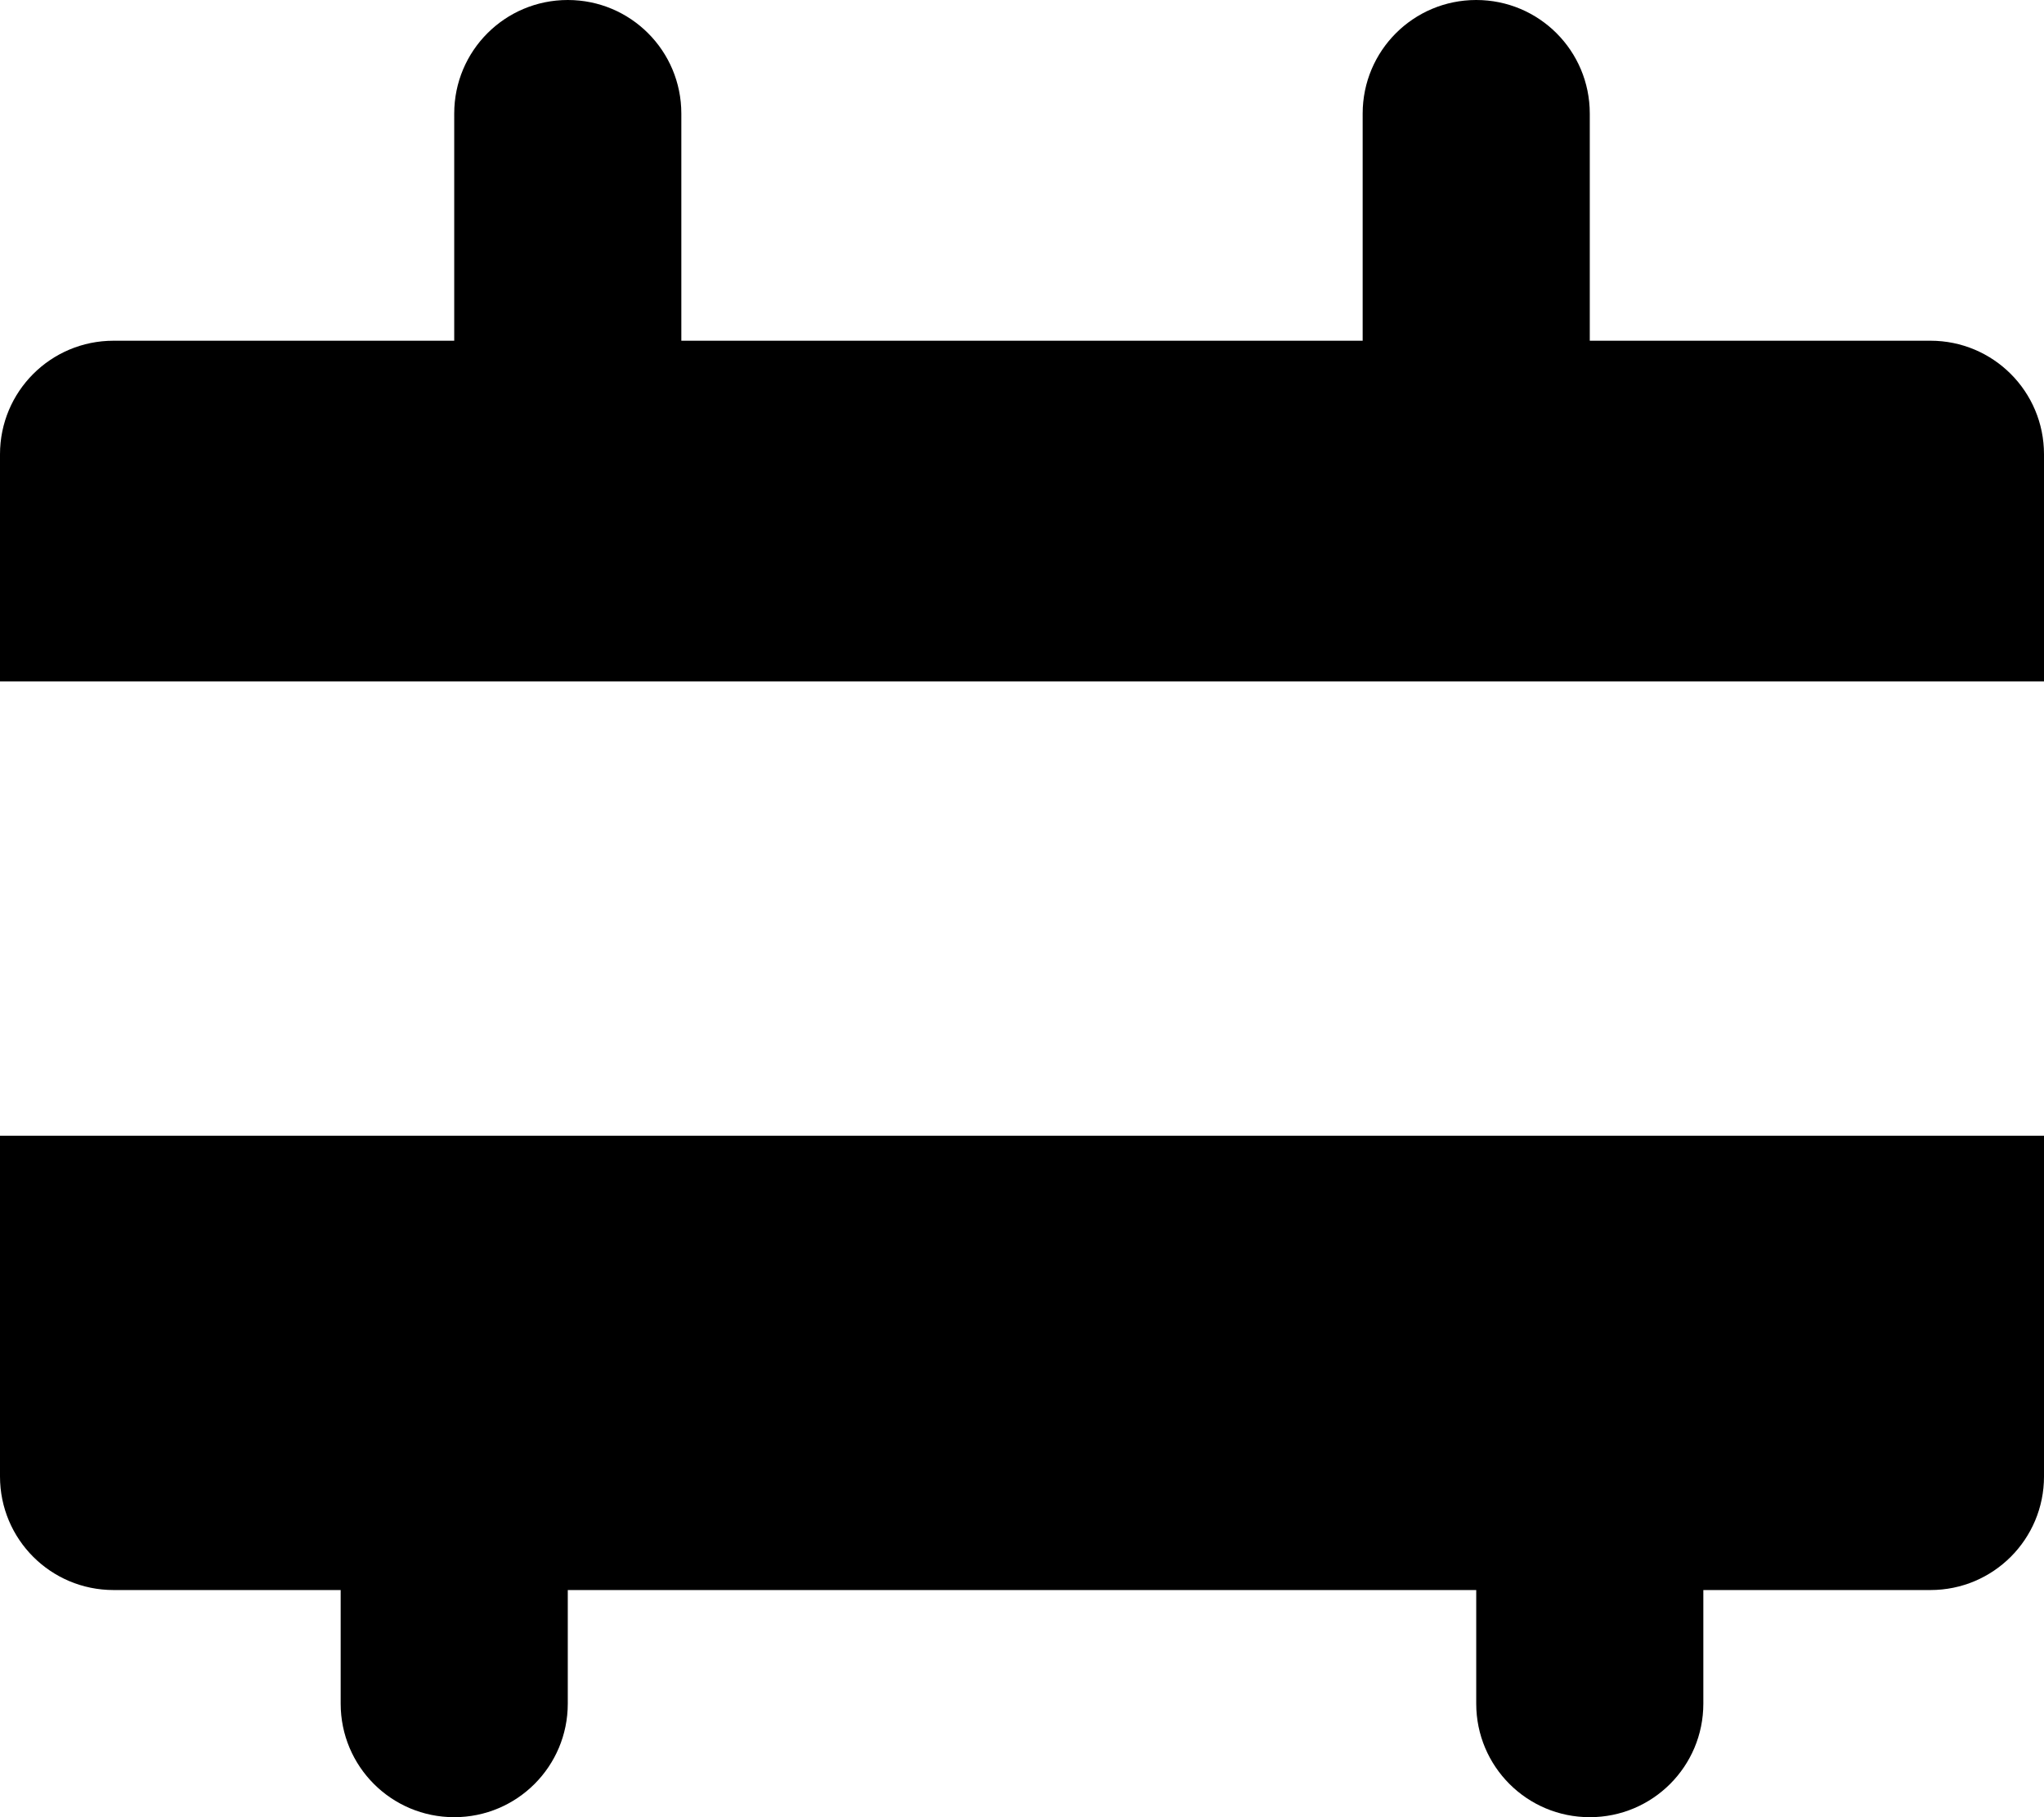 <svg xmlns="http://www.w3.org/2000/svg" viewBox="0 0 576 512">
  <path d="M192 32c0-17.7-14.3-32-32-32S128 14.3 128 32v64H32c-17.7 0-32 14.3-32 32v64h576V128c0-17.7-14.3-32-32-32H448V32c0-17.7-14.3-32-32-32s-32 14.3-32 32v64H192V32zm384 288H0v96c0 17.7 14.3 32 32 32h64v32c0 17.7 14.3 32 32 32s32-14.3 32-32v-32h256v32c0 17.7 14.3 32 32 32s32-14.3 32-32v-32h64c17.7 0 32-14.3 32-32v-96z"></path>
</svg>

